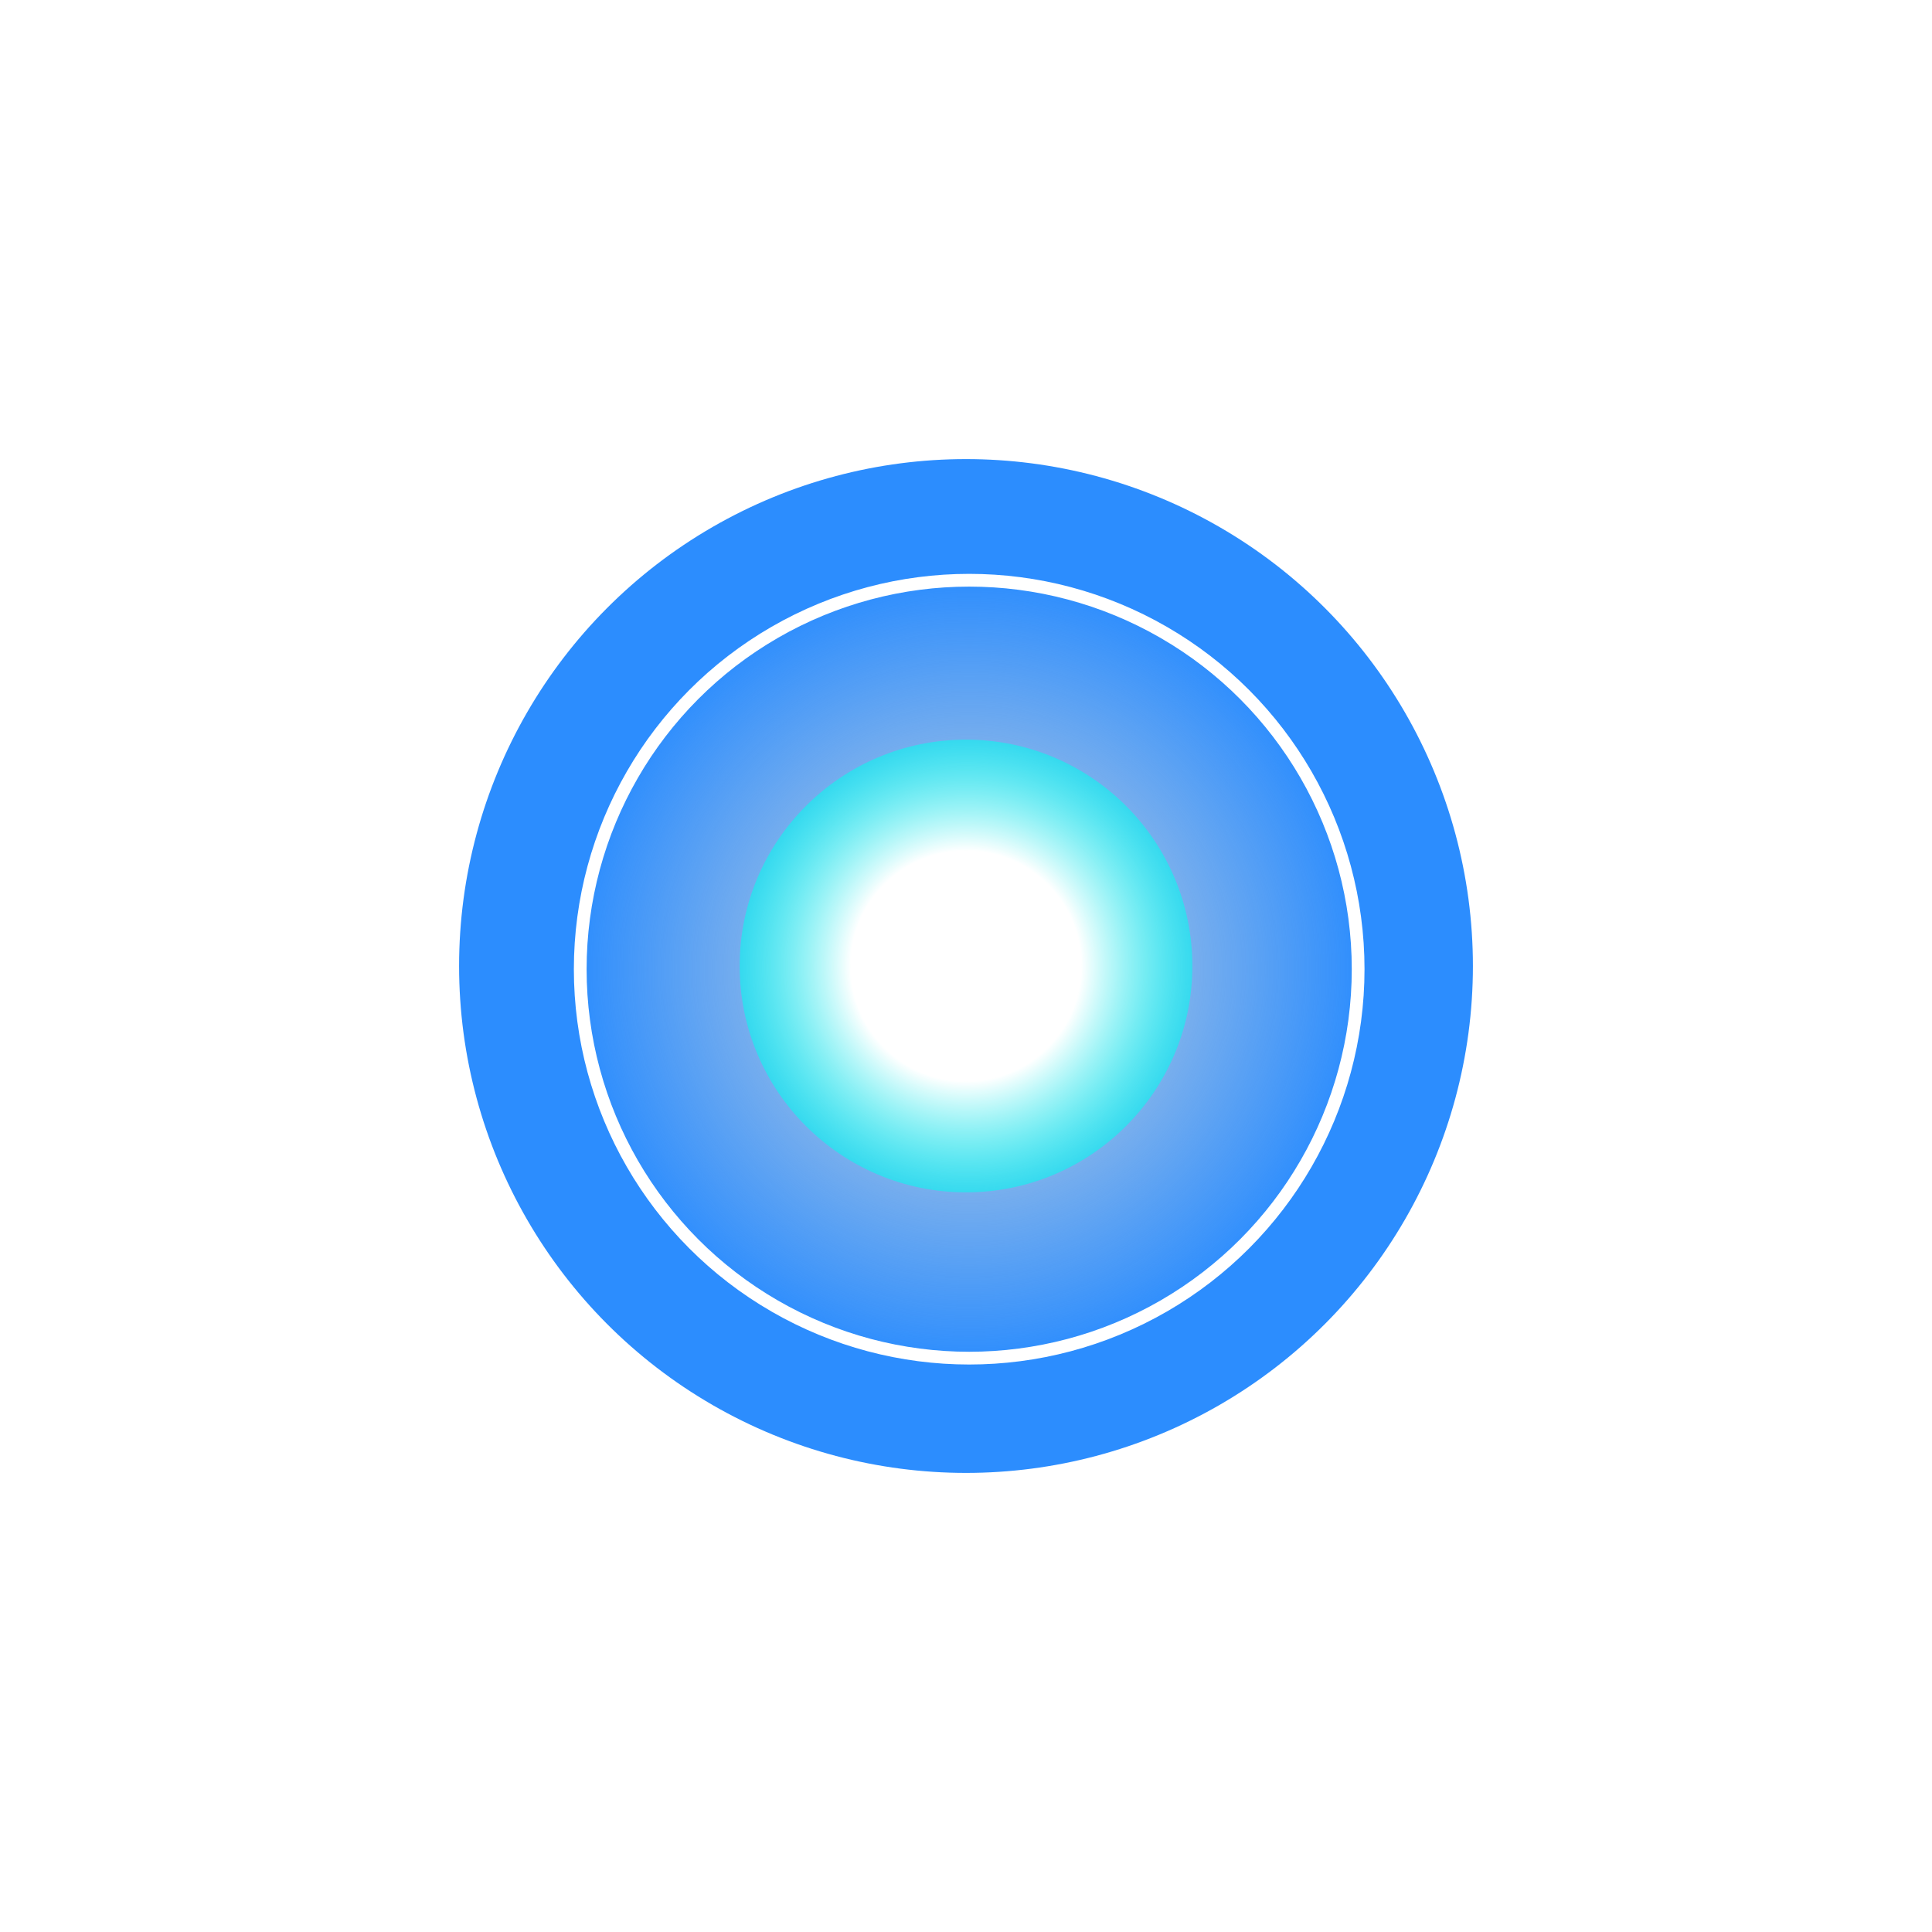 <svg width="303" height="303" viewBox="0 0 303 303" fill="none" xmlns="http://www.w3.org/2000/svg">
<g filter="url(#filter0_f_138_20)">
<circle cx="151.5" cy="151.5" r="79.5" fill="#2C8DFE"/>
</g>
<circle cx="152" cy="152" r="61" fill="url(#paint0_radial_138_20)" stroke="white" stroke-width="2"/>
<circle cx="151.5" cy="151.5" r="35.5" fill="url(#paint1_radial_138_20)"/>
<defs>
<filter id="filter0_f_138_20" x="0" y="0" width="303" height="303" filterUnits="userSpaceOnUse" color-interpolation-filters="sRGB">
<feFlood flood-opacity="0" result="BackgroundImageFix"/>
<feBlend mode="normal" in="SourceGraphic" in2="BackgroundImageFix" result="shape"/>
<feGaussianBlur stdDeviation="36" result="effect1_foregroundBlur_138_20"/>
</filter>
<radialGradient id="paint0_radial_138_20" cx="0" cy="0" r="1" gradientUnits="userSpaceOnUse" gradientTransform="translate(152 152) rotate(90) scale(62)">
<stop stop-color="#D9D9D9"/>
<stop offset="1" stop-color="#D9D9D9" stop-opacity="0"/>
</radialGradient>
<radialGradient id="paint1_radial_138_20" cx="0" cy="0" r="1" gradientUnits="userSpaceOnUse" gradientTransform="translate(151.5 151.5) rotate(90) scale(35.5)">
<stop offset="0.509" stop-color="white"/>
<stop offset="1" stop-color="#00FFF0" stop-opacity="0.54"/>
</radialGradient>
</defs>
</svg>
